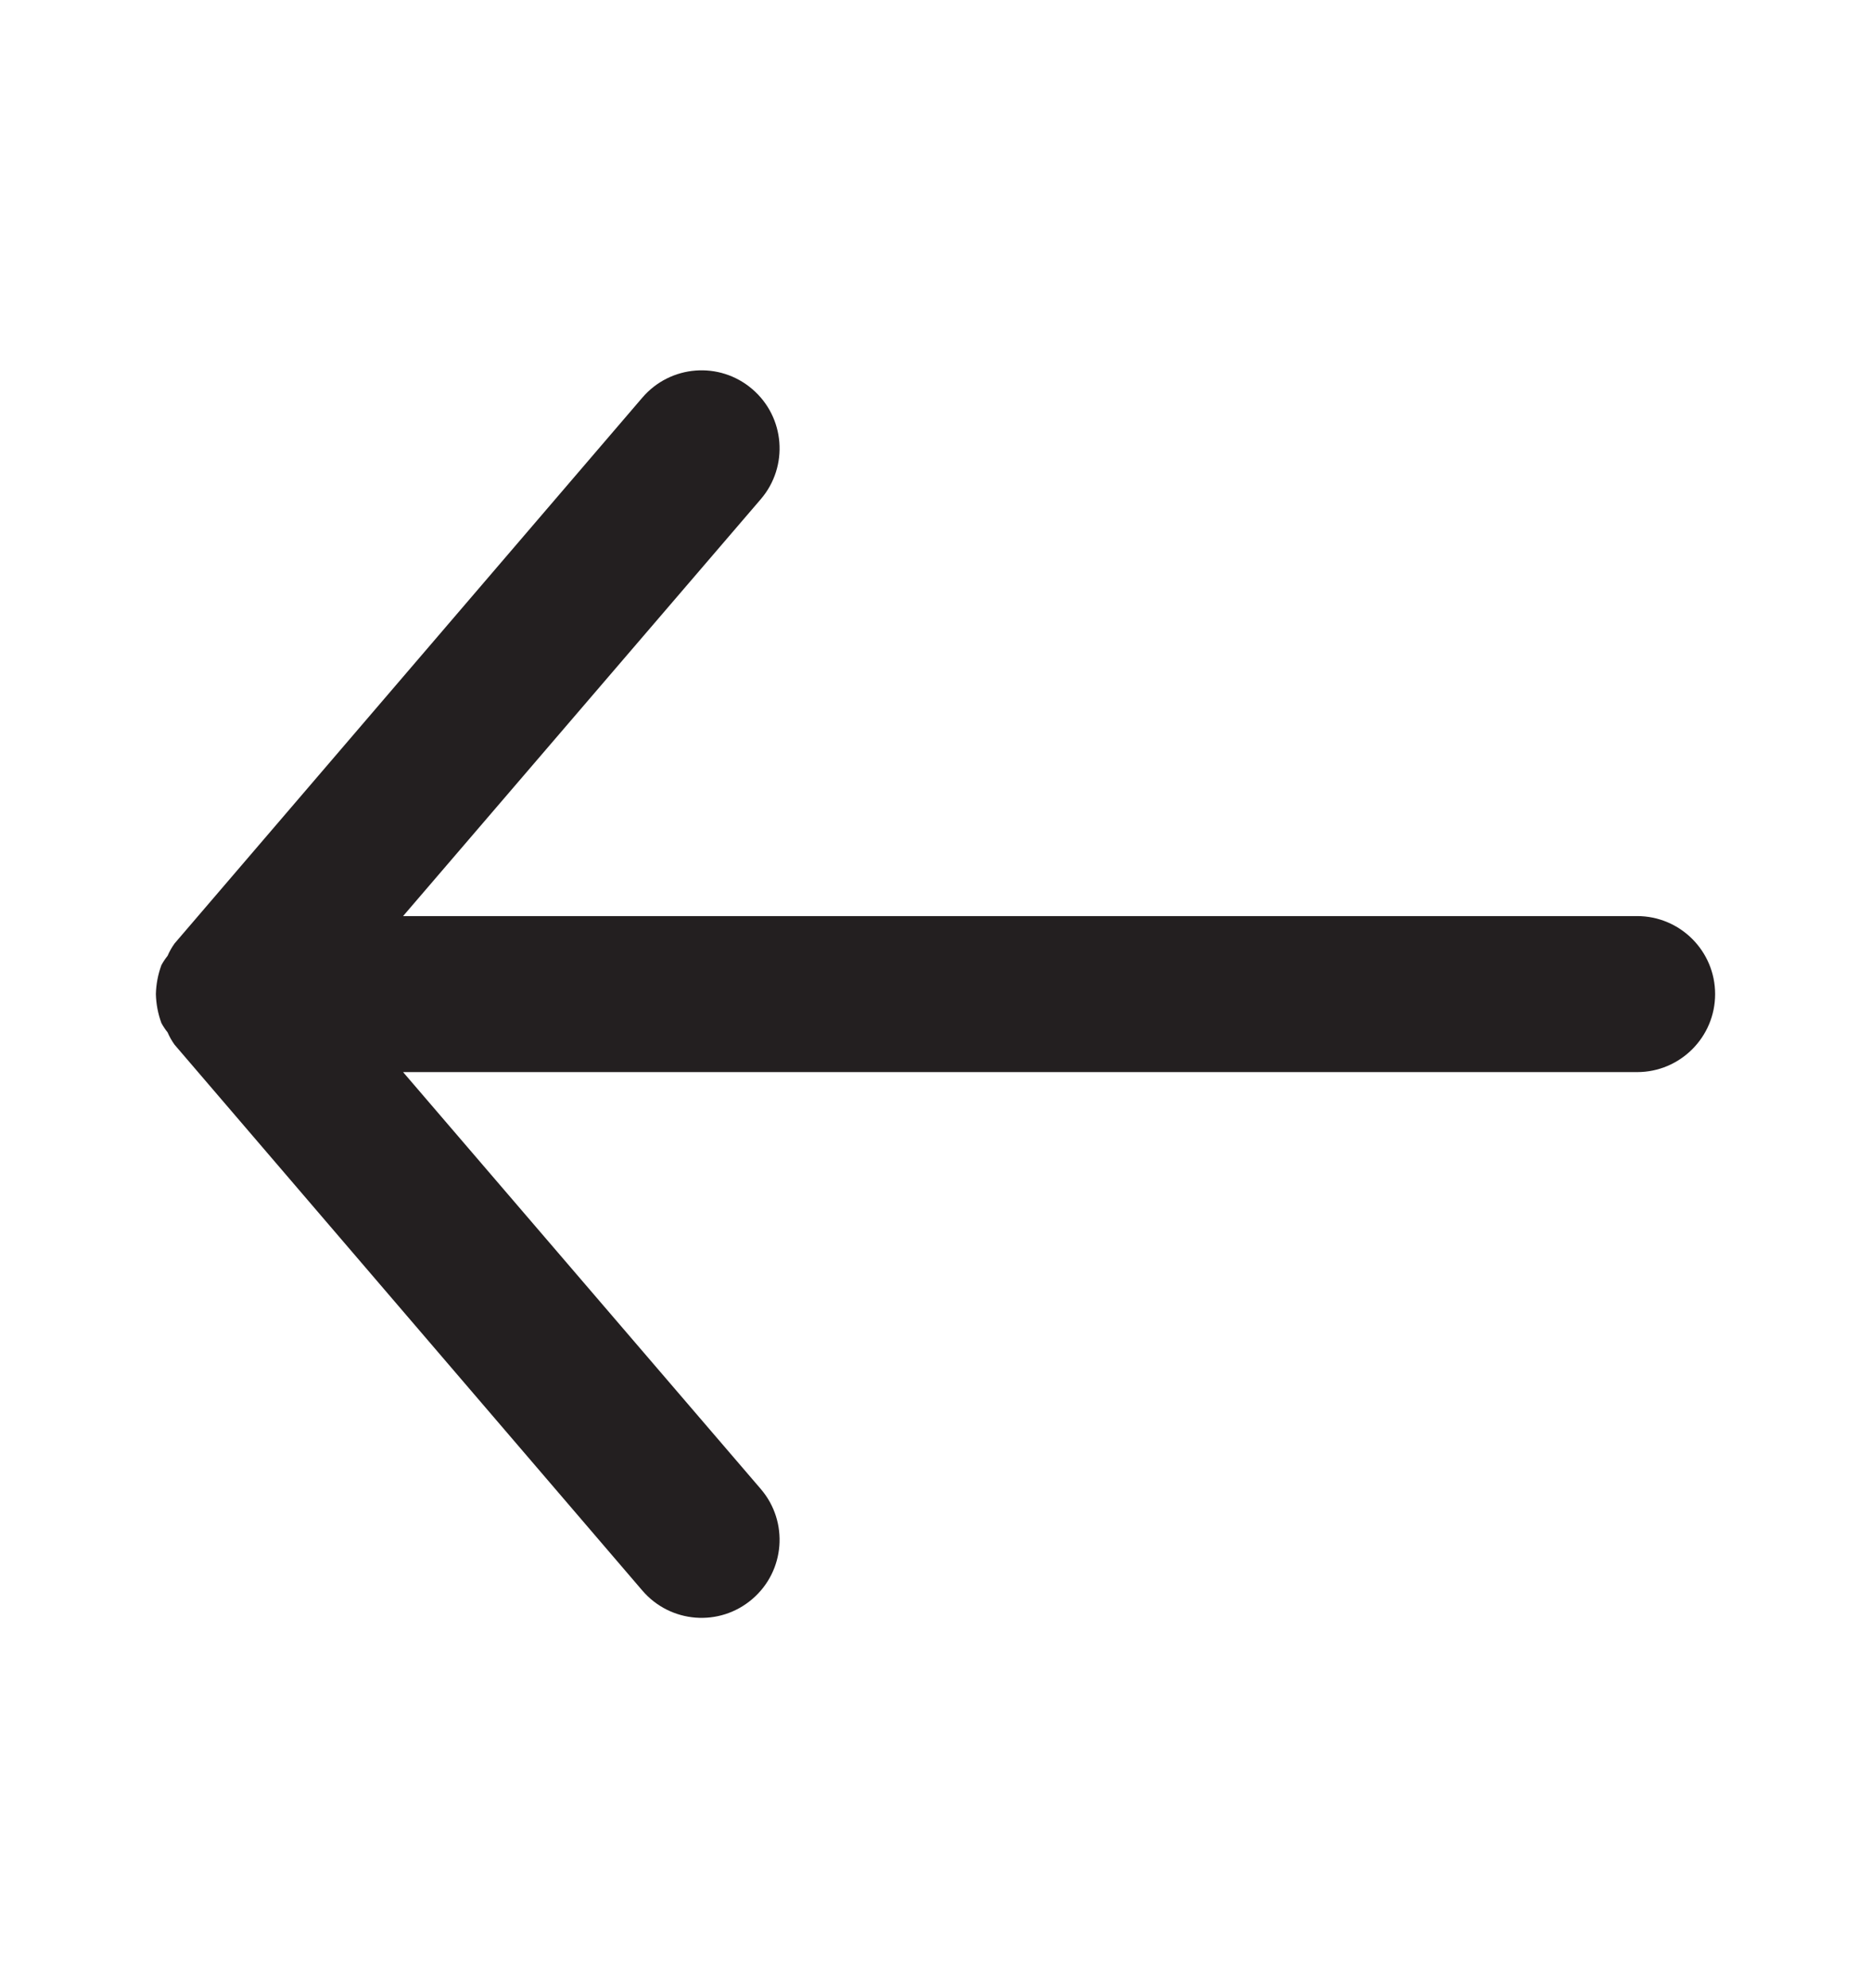<svg width="16" height="17" viewBox="0 0 16 17" fill="none" xmlns="http://www.w3.org/2000/svg">
<path d="M14.667 8.5C14.667 8.868 14.368 9.167 14 9.167H3.447L6.507 12.733C6.746 13.013 6.713 13.434 6.433 13.673C6.153 13.913 5.733 13.88 5.493 13.6L1.493 8.933C1.469 8.9 1.449 8.864 1.433 8.827C1.413 8.802 1.395 8.775 1.38 8.747C1.351 8.668 1.335 8.584 1.333 8.5C1.335 8.416 1.351 8.332 1.38 8.253C1.395 8.225 1.413 8.198 1.433 8.173C1.449 8.136 1.469 8.1 1.493 8.067L5.493 3.4C5.733 3.12 6.153 3.087 6.433 3.327C6.713 3.566 6.746 3.987 6.507 4.267L3.447 7.833H14C14.368 7.833 14.667 8.132 14.667 8.5Z" fill="#231F20"/>
</svg>
